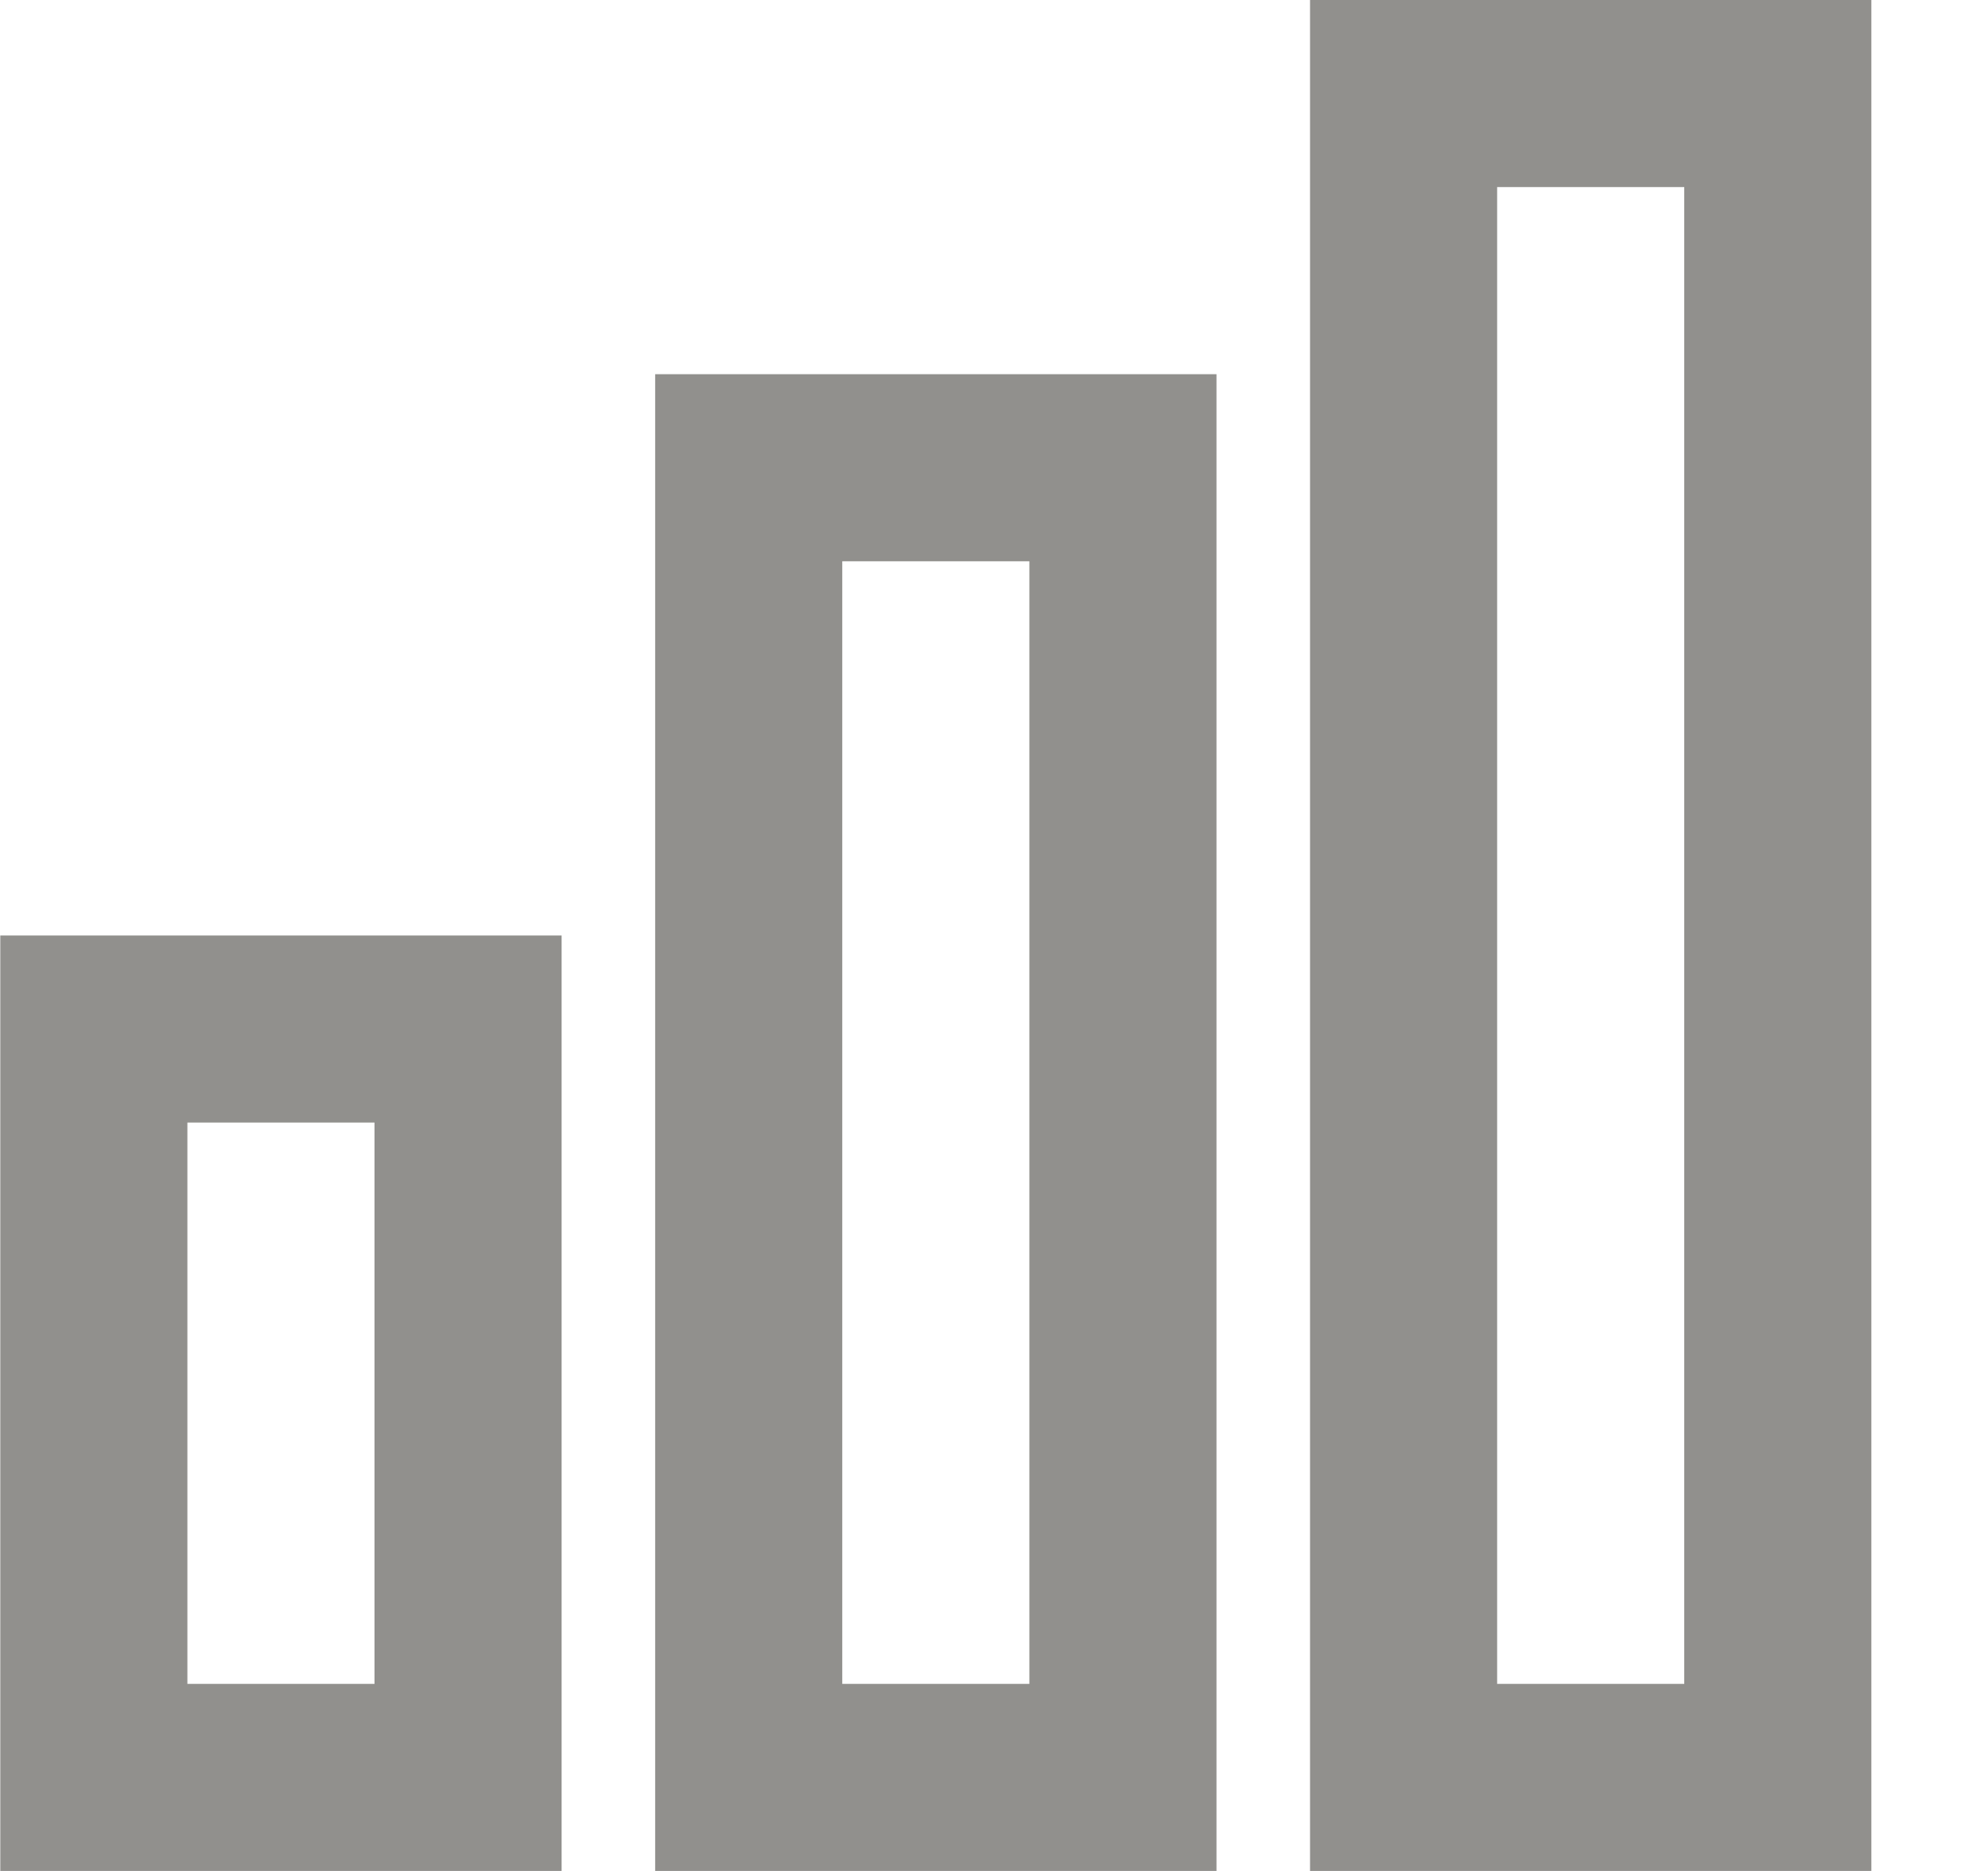 <!-- Generated by IcoMoon.io -->
<svg version="1.1" xmlns="http://www.w3.org/2000/svg" width="34" height="32" viewBox="0 0 34 32">
<title>as-stats-5</title>
<path fill="#91908d" d="M25.605 28.8v-25.6h3.2v25.6h-3.2zM22.405 32h9.6v-32h-9.6v32zM14.405 28.8v-19.2h3.2v19.2h-3.2zM11.205 32h9.6v-25.6h-9.6v25.6zM3.205 28.8v-9.6h3.2v9.6h-3.2zM0.005 32h9.6v-16h-9.6v16z"></path>
</svg>
